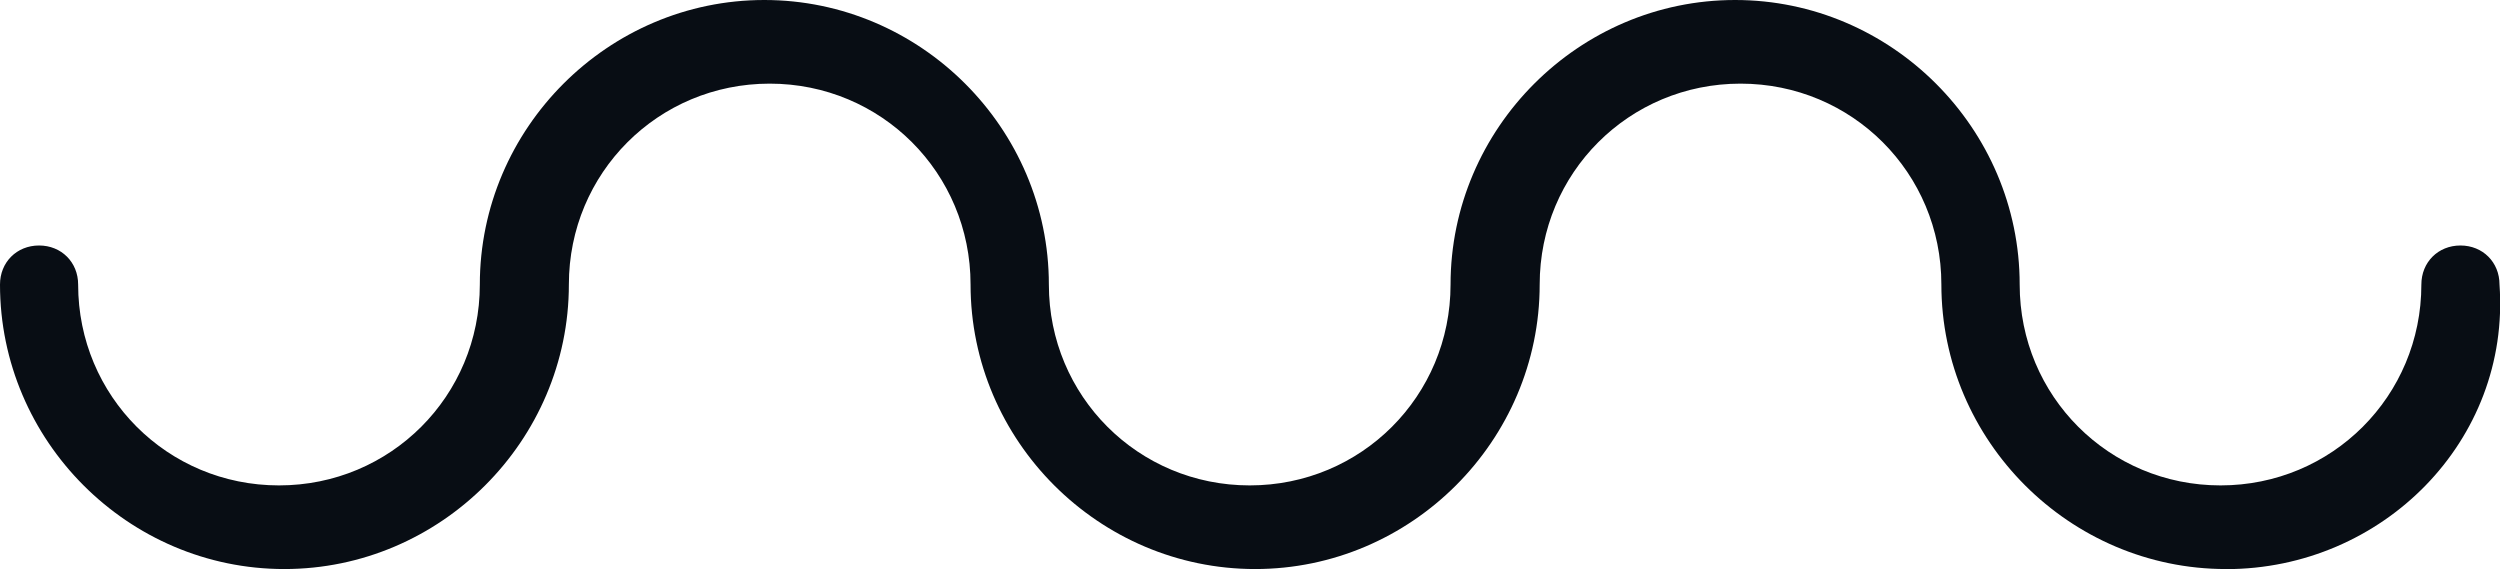 <?xml version="1.0" encoding="UTF-8"?><svg id="a" xmlns="http://www.w3.org/2000/svg" viewBox="0 0 300.11 68.31"><defs><style>.b{fill:#080d14;}</style></defs><path class="b" d="M267.21,68.31c-18.75,0-34.16-15.4-34.16-34.16,0-13.39-10.72-24.11-24.11-24.11s-24.11,10.72-24.11,24.11c0,18.75-15.4,34.16-34.16,34.16s-34.16-15.4-34.16-34.16c0-13.39-10.72-24.11-24.11-24.11s-24.11,10.72-24.11,24.11c0,18.75-15.4,34.16-34.16,34.16S0,52.91,0,34.16c0-2.68,2.01-4.69,4.69-4.69s4.69,2.01,4.69,4.69c0,13.39,10.72,24.11,24.11,24.11s24.11-10.72,24.11-24.11C57.6,15.4,73,0,91.75,0s34.16,15.4,34.16,34.16c0,13.39,10.72,24.11,24.11,24.11s24.11-10.72,24.11-24.11c0-18.75,15.4-34.16,34.16-34.16s34.16,15.4,34.16,34.16c0,13.39,10.72,24.11,24.11,24.11s24.11-10.72,24.11-24.11c0-2.68,2.01-4.69,4.69-4.69s4.69,2.01,4.69,4.69c1.34,18.75-14.06,34.16-32.82,34.16Z"/></svg>